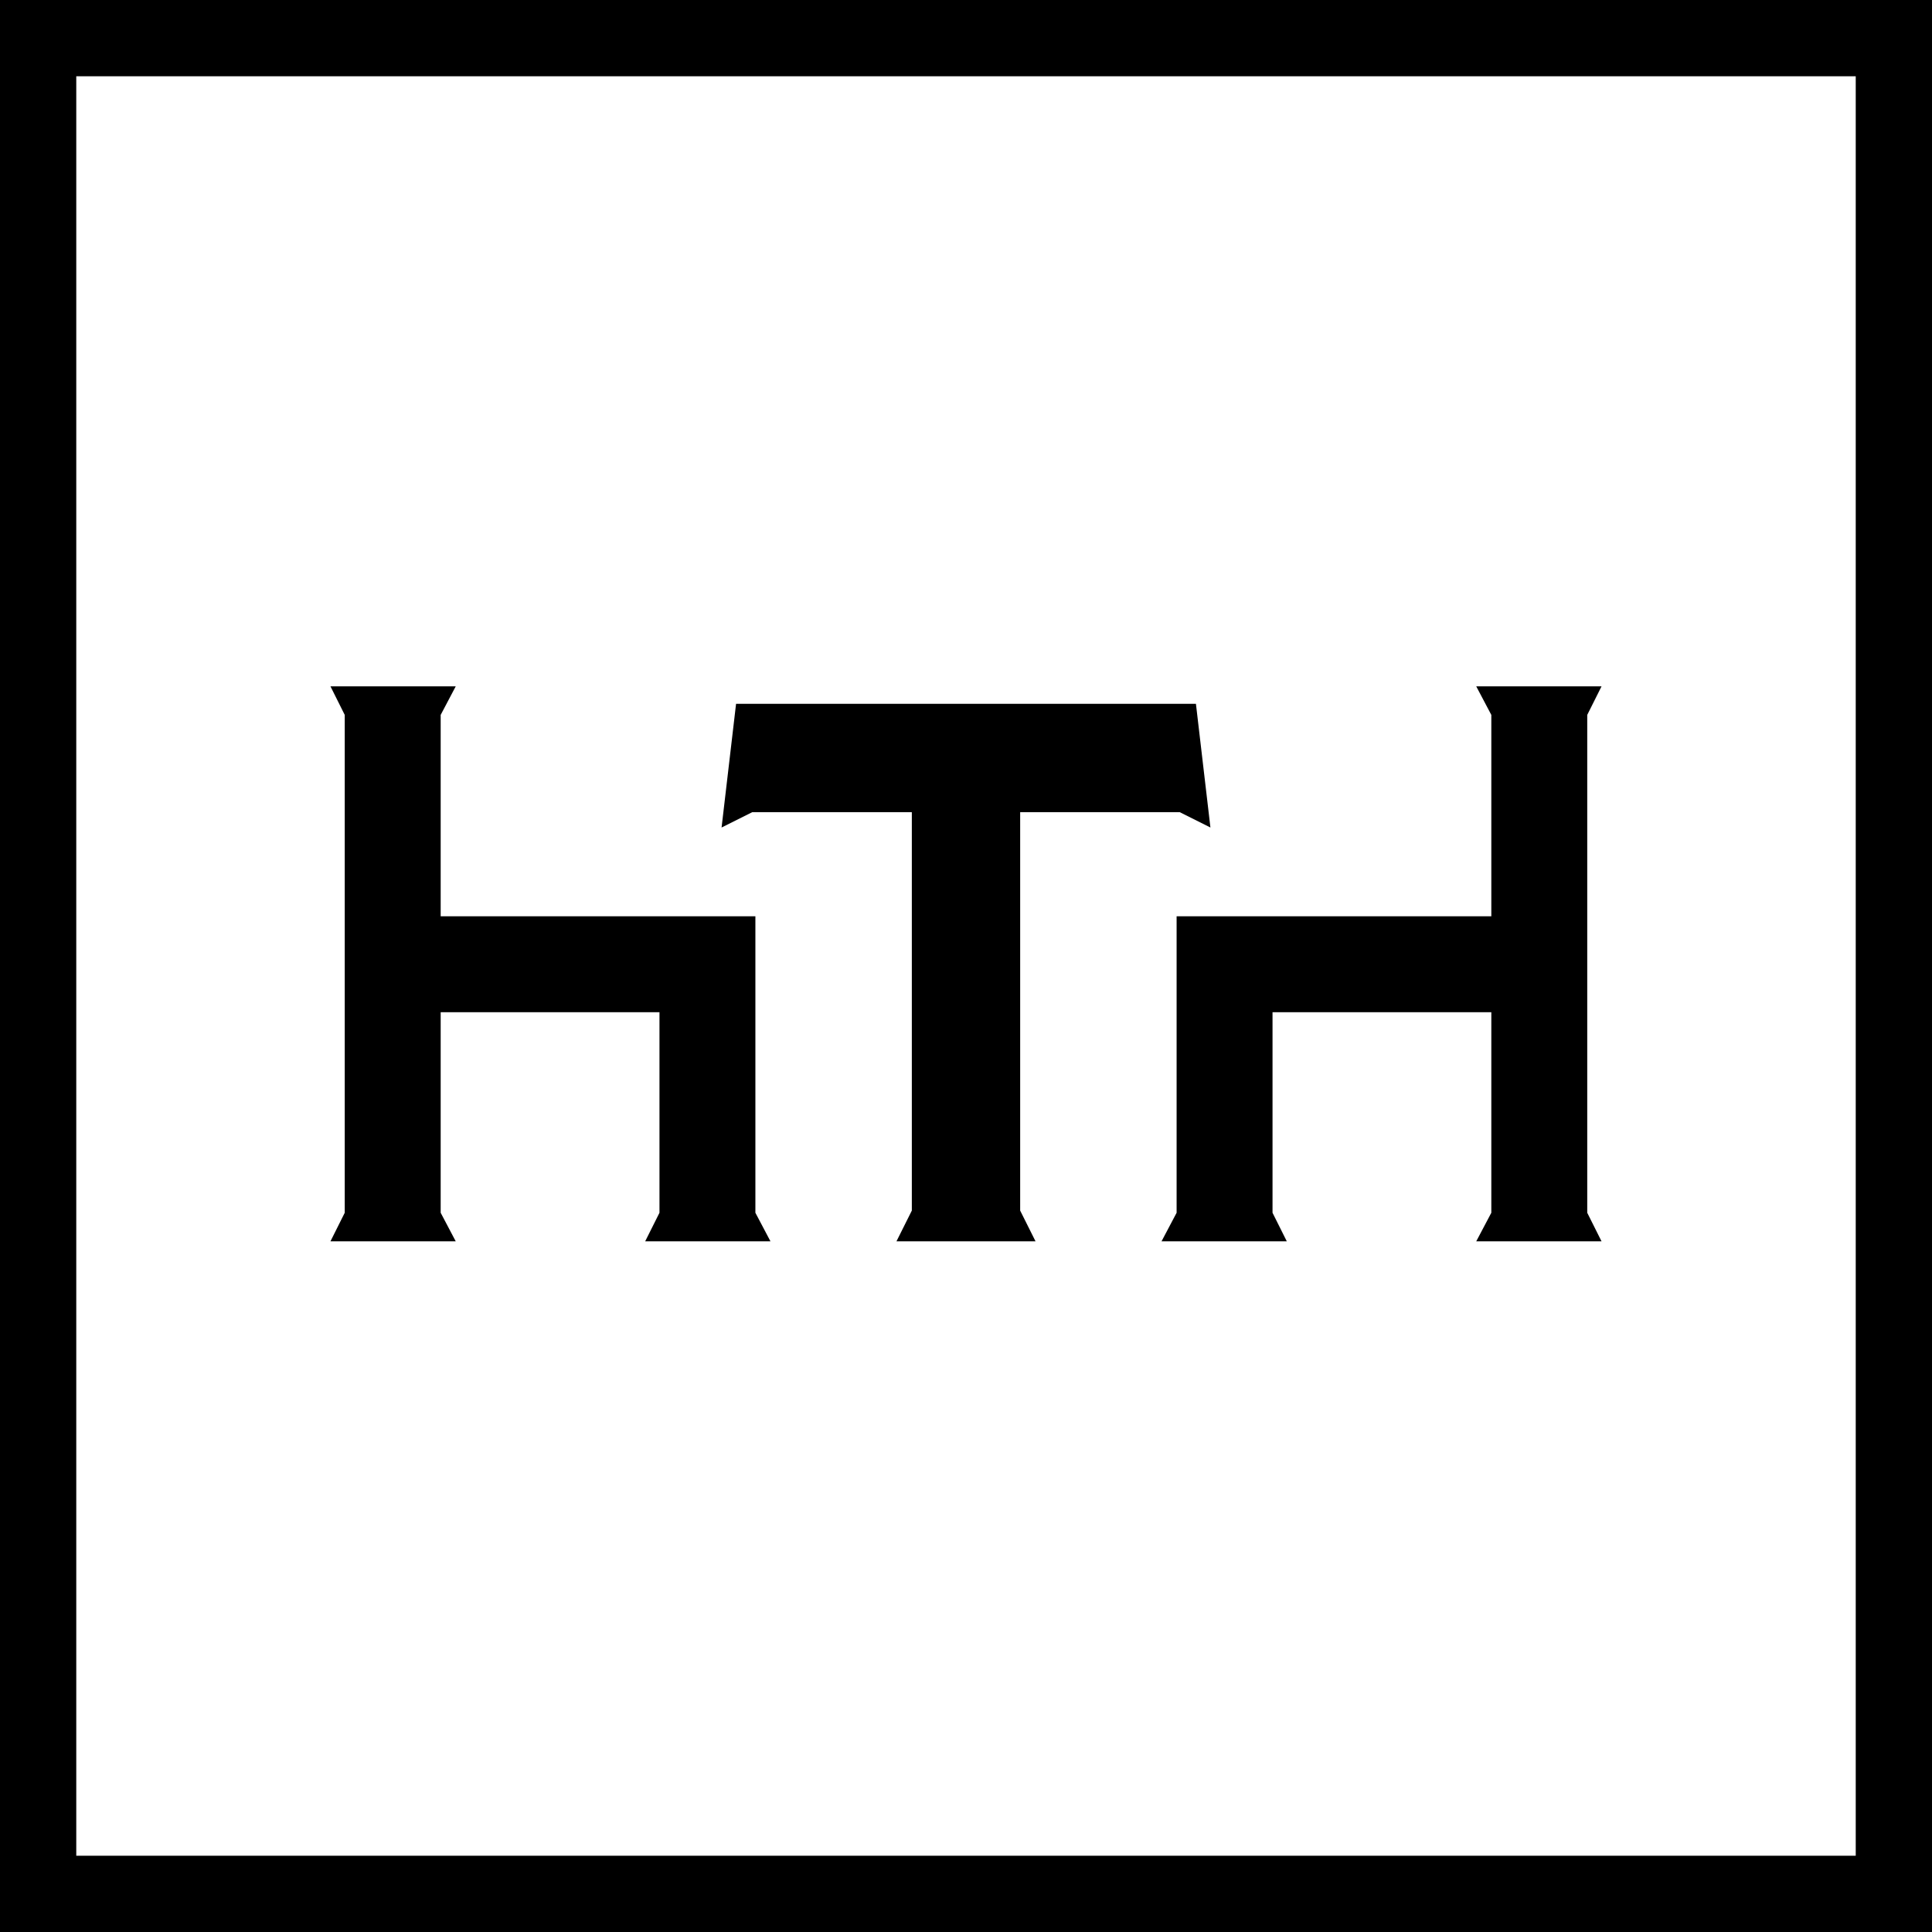<?xml version="1.0" encoding="UTF-8"?>
<svg width="76px" height="76px" viewBox="0 0 76 76" version="1.1" xmlns="http://www.w3.org/2000/svg" xmlns:xlink="http://www.w3.org/1999/xlink">
    <!-- Generator: Sketch 48.2 (47327) - http://www.bohemiancoding.com/sketch -->
    <title>Group 5 Copy</title>
    <desc>Created with Sketch.</desc>
    <defs></defs>
    <g id="Page-1" stroke="none" stroke-width="1" fill="none" fill-rule="evenodd">
        <g id="Group-5-Copy" transform="translate(3, 3)">
            <g id="Group-4" transform="translate(10, 24)" fill="#000000">
                <polygon id="H-Copy" points="17.308 21.83 12.38 21.83 12.942 20.707 12.942 12.817 4.335 12.817 4.335 20.707 4.927 21.83 0 21.83 0.561 20.707 0.561 1.123 0 0 4.927 0 4.335 1.123 4.335 9.044 12.942 9.044 16.715 9.044 16.715 20.707"></polygon>
                <polygon id="H-Copy-4" transform="translate(41.346, 10.915) scale(-1, 1) translate(-41.346, -10.915) " points="50 21.83 45.073 21.83 45.634 20.707 45.634 12.817 37.027 12.817 37.027 20.707 37.62 21.83 32.692 21.83 33.254 20.707 33.254 1.123 32.692 0 37.62 0 37.027 1.123 37.027 9.044 45.634 9.044 49.407 9.044 49.407 20.707"></polygon>
                <polygon id="t" points="27.131 20.621 27.735 21.83 22.265 21.83 22.869 20.621 22.869 4.948 16.593 4.948 15.385 5.552 15.955 0.686 34.045 0.686 34.615 5.552 33.407 4.948 27.131 4.948"></polygon>
            </g>
            <rect id="Rectangle" stroke="#000000" stroke-width="3" x="-1.5" y="-1.5" width="73" height="73"></rect>
        </g>
    </g>
</svg>